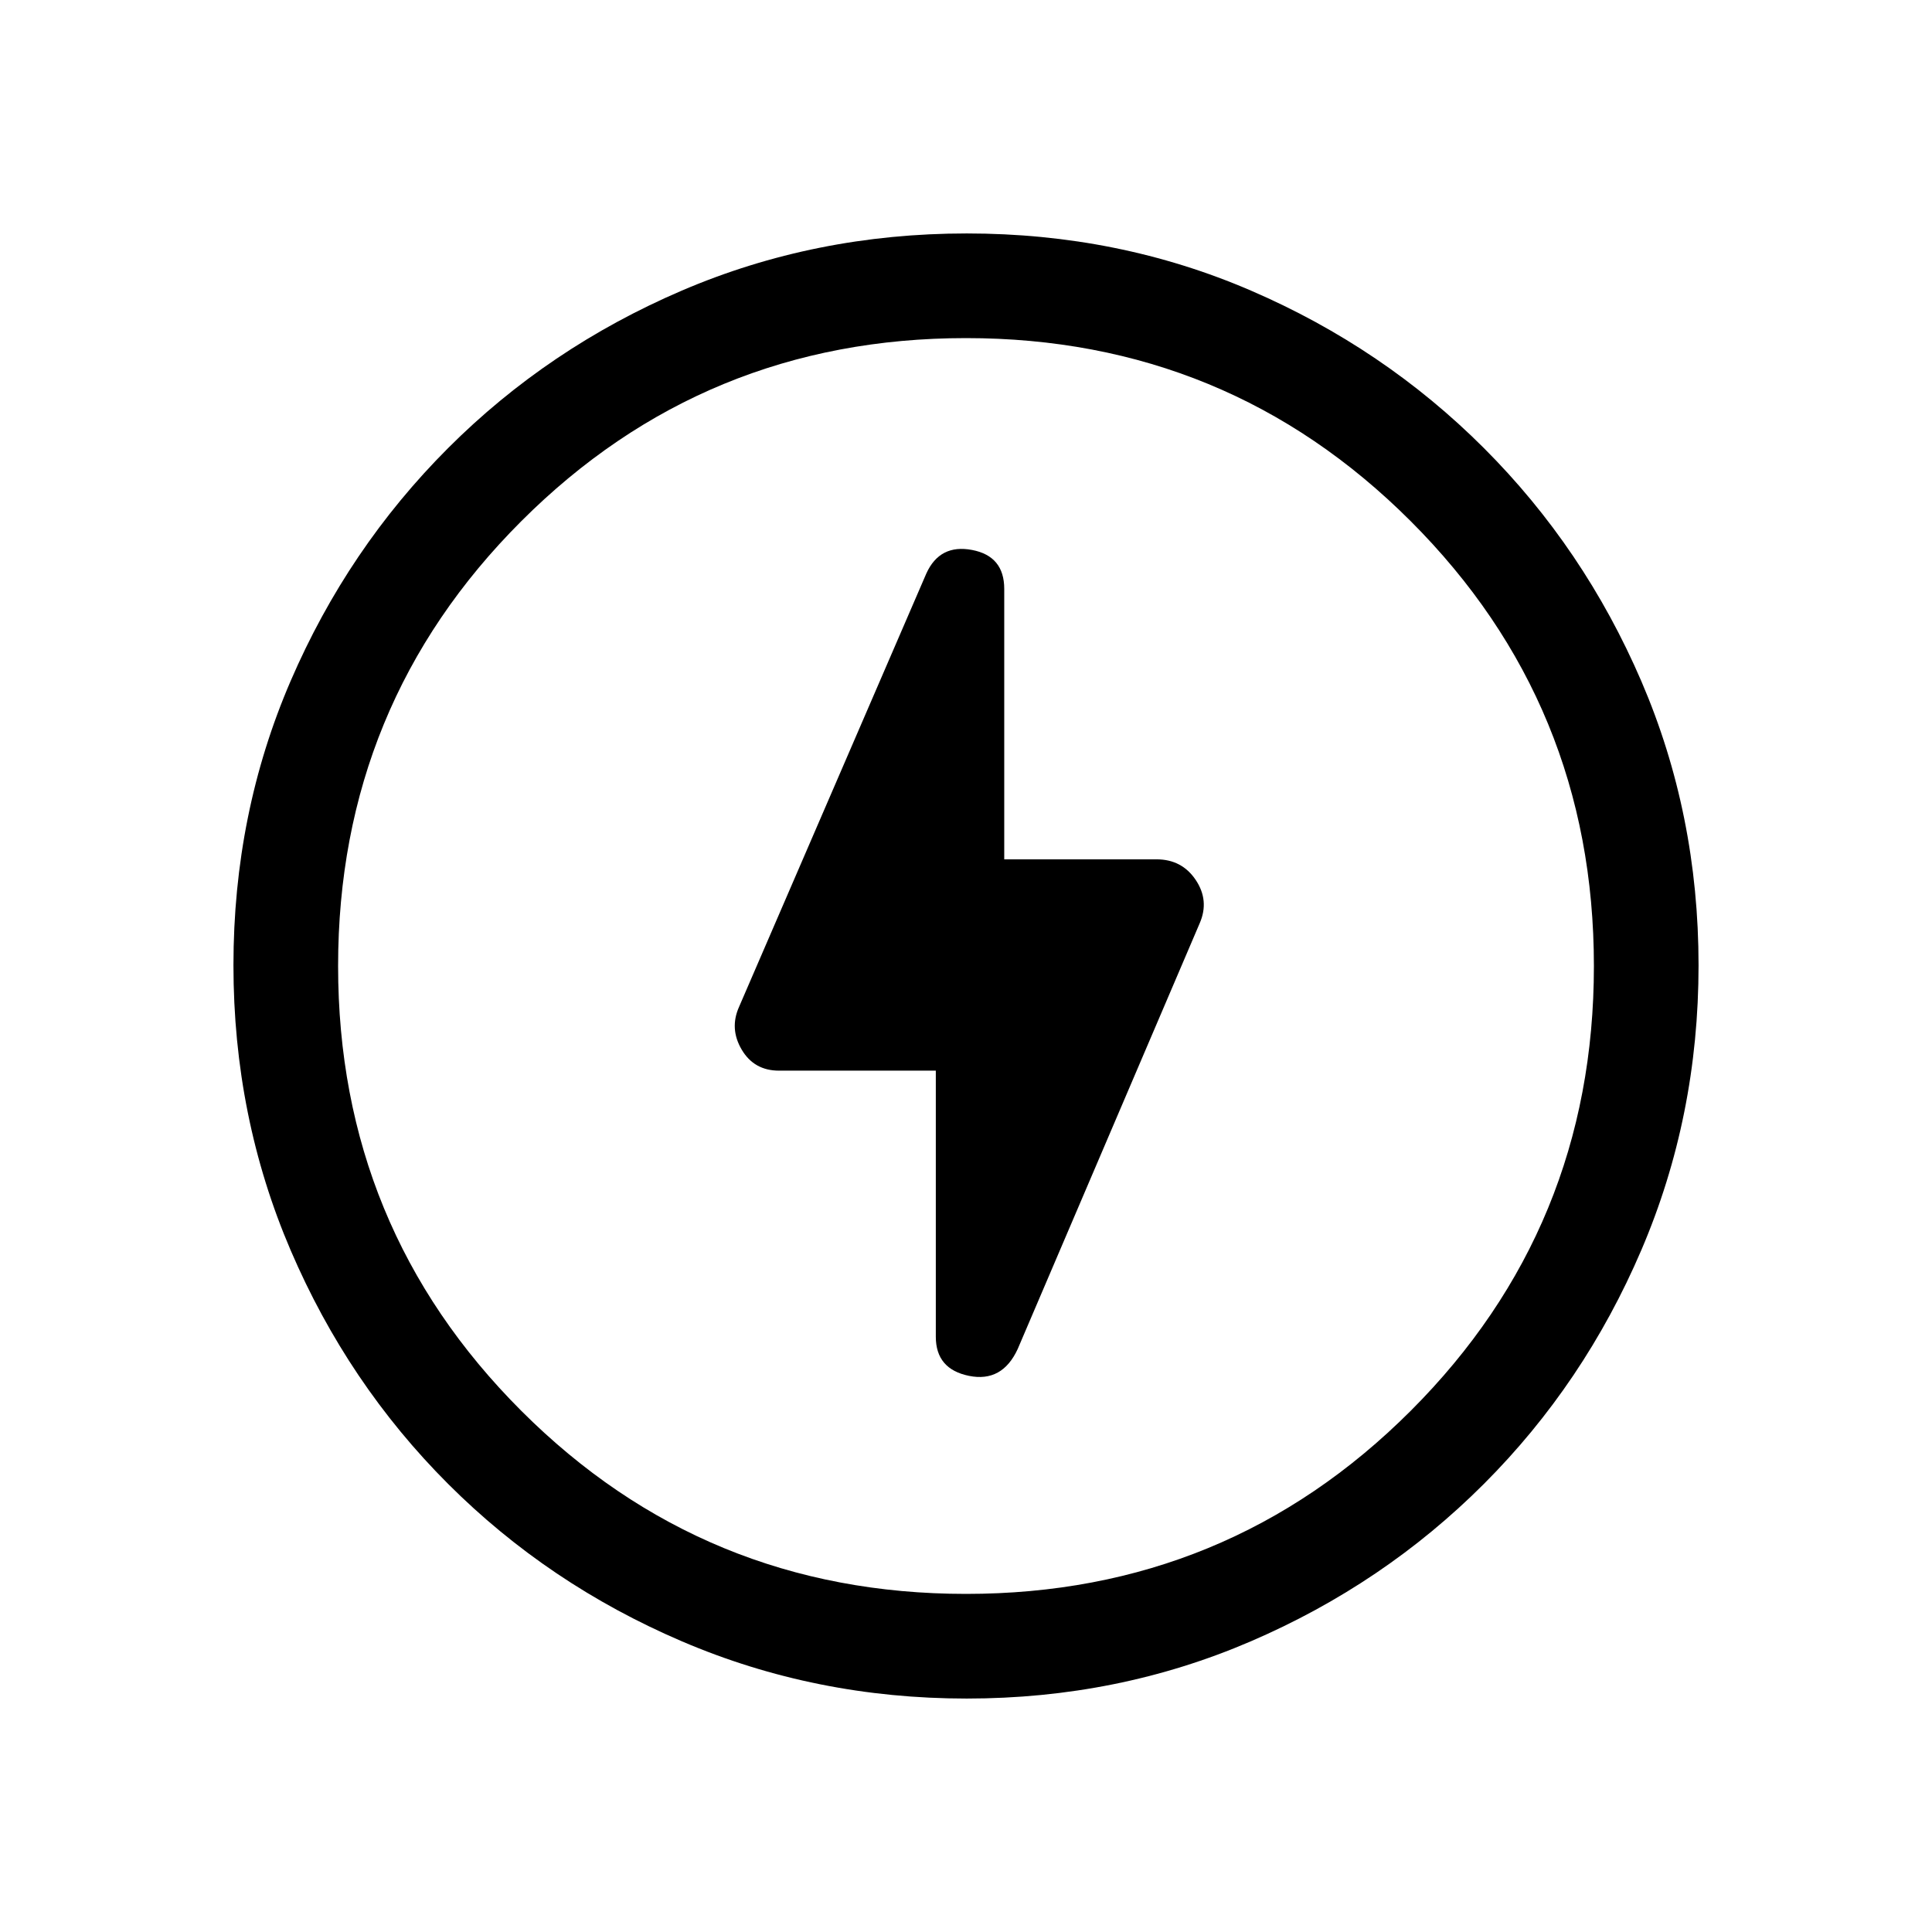 <svg xmlns="http://www.w3.org/2000/svg" height="20" viewBox="0 -960 960 960" width="20"><path d="M480.34-116q-75.11 0-141.48-28.42-66.37-28.42-116.18-78.21-49.81-49.79-78.25-116.09Q116-405.01 116-480.39q0-75.38 28.42-141.25t78.21-115.68q49.79-49.81 116.09-78.25Q405.01-844 480.39-844q75.38 0 141.25 28.42t115.68 78.21q49.81 49.79 78.25 115.85Q844-555.45 844-480.34q0 75.11-28.42 141.48-28.42 66.37-78.21 116.18-49.79 49.81-115.85 78.25Q555.45-116 480.34-116Zm-.34-52q130 0 221-91t91-221q0-130-91-221t-221-91q-130 0-221 91t-91 221q0 130 91 221t221 91Zm0-312Zm-15 52v132.23q0 16.09 16.5 19.43t24.19-13.35l90.46-211.62q4.85-11.23-2.01-21.46Q587.27-533 574.69-533H499v-134.38q0-16.31-16-19.35-16-3.04-22.69 11.65l-93.08 215.39q-4.84 10.84 1.33 21.27Q374.73-428 387.08-428H465Z"/></svg>